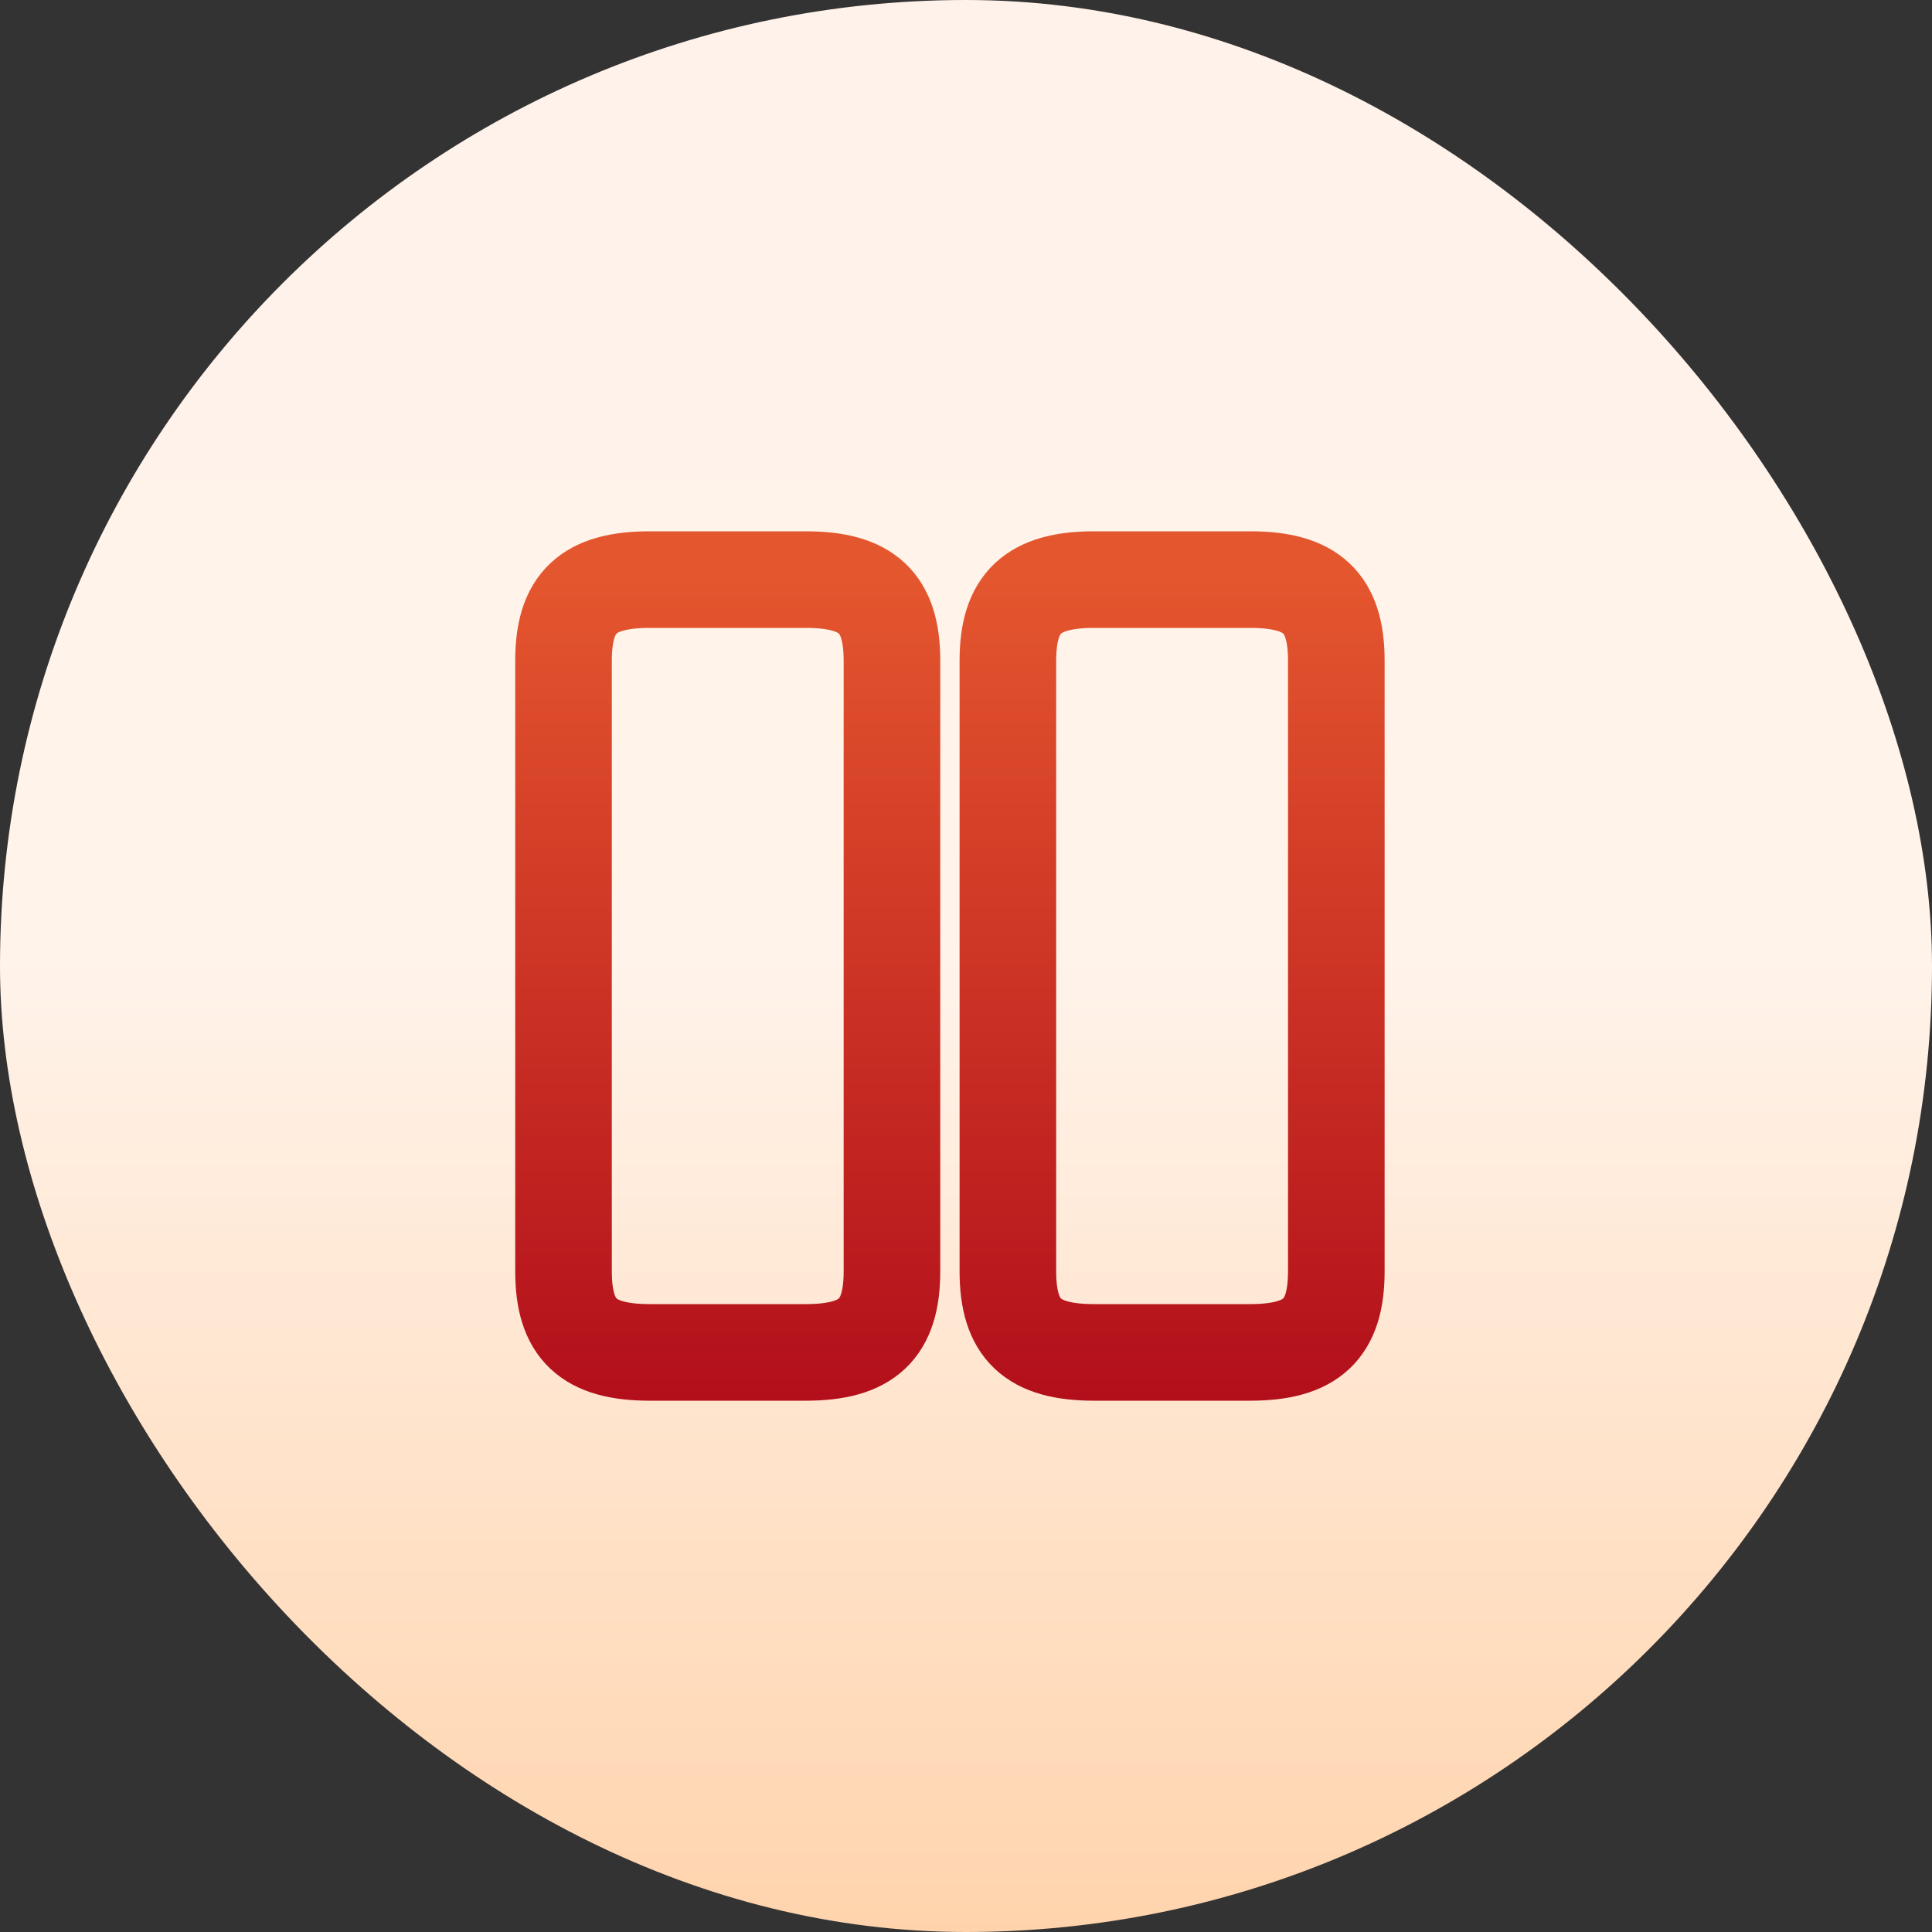 <svg width="40" height="40" viewBox="0 0 40 40" fill="none" xmlns="http://www.w3.org/2000/svg">
<rect x="0" y="0" width="40" height="40" fill="#333333" stroke="none"/>
<rect width="40" height="40" rx="20" fill="url(#paint0_linear_6_1922)"/>
<path d="M18.467 26.32V13.68C18.467 12.48 17.96 12 16.68 12H13.453C12.173 12 11.667 12.48 11.667 13.68V26.32C11.667 27.52 12.173 28 13.453 28H16.68C17.96 28 18.467 27.52 18.467 26.32Z" stroke="url(#paint1_linear_6_1922)" stroke-width="2" stroke-linecap="round" stroke-linejoin="round"/>
<path d="M27.667 26.32V13.68C27.667 12.48 27.16 12 25.88 12H22.653C21.382 12 20.867 12.48 20.867 13.68V26.32C20.867 27.52 21.373 28 22.653 28H25.88C27.16 28 27.667 27.52 27.667 26.32Z" stroke="url(#paint2_linear_6_1922)" stroke-width="2" stroke-linecap="round" stroke-linejoin="round"/>
<defs>
<linearGradient id="paint0_linear_6_1922" x1="20" y1="40" x2="20" y2="0" gradientUnits="userSpaceOnUse">
<stop stop-color="#FFD4AD"/>
<stop offset="0.503" stop-color="#FFF3EA"/>
<stop offset="1" stop-color="#FFF2EA"/>
</linearGradient>
<linearGradient id="paint1_linear_6_1922" x1="11.149" y1="32.485" x2="11.149" y2="12" gradientUnits="userSpaceOnUse">
<stop stop-color="#A80017"/>
<stop offset="1" stop-color="#E4562E"/>
</linearGradient>
<linearGradient id="paint2_linear_6_1922" x1="20.349" y1="32.485" x2="20.349" y2="12" gradientUnits="userSpaceOnUse">
<stop stop-color="#A80017"/>
<stop offset="1" stop-color="#E4562E"/>
</linearGradient>
</defs>
</svg>
